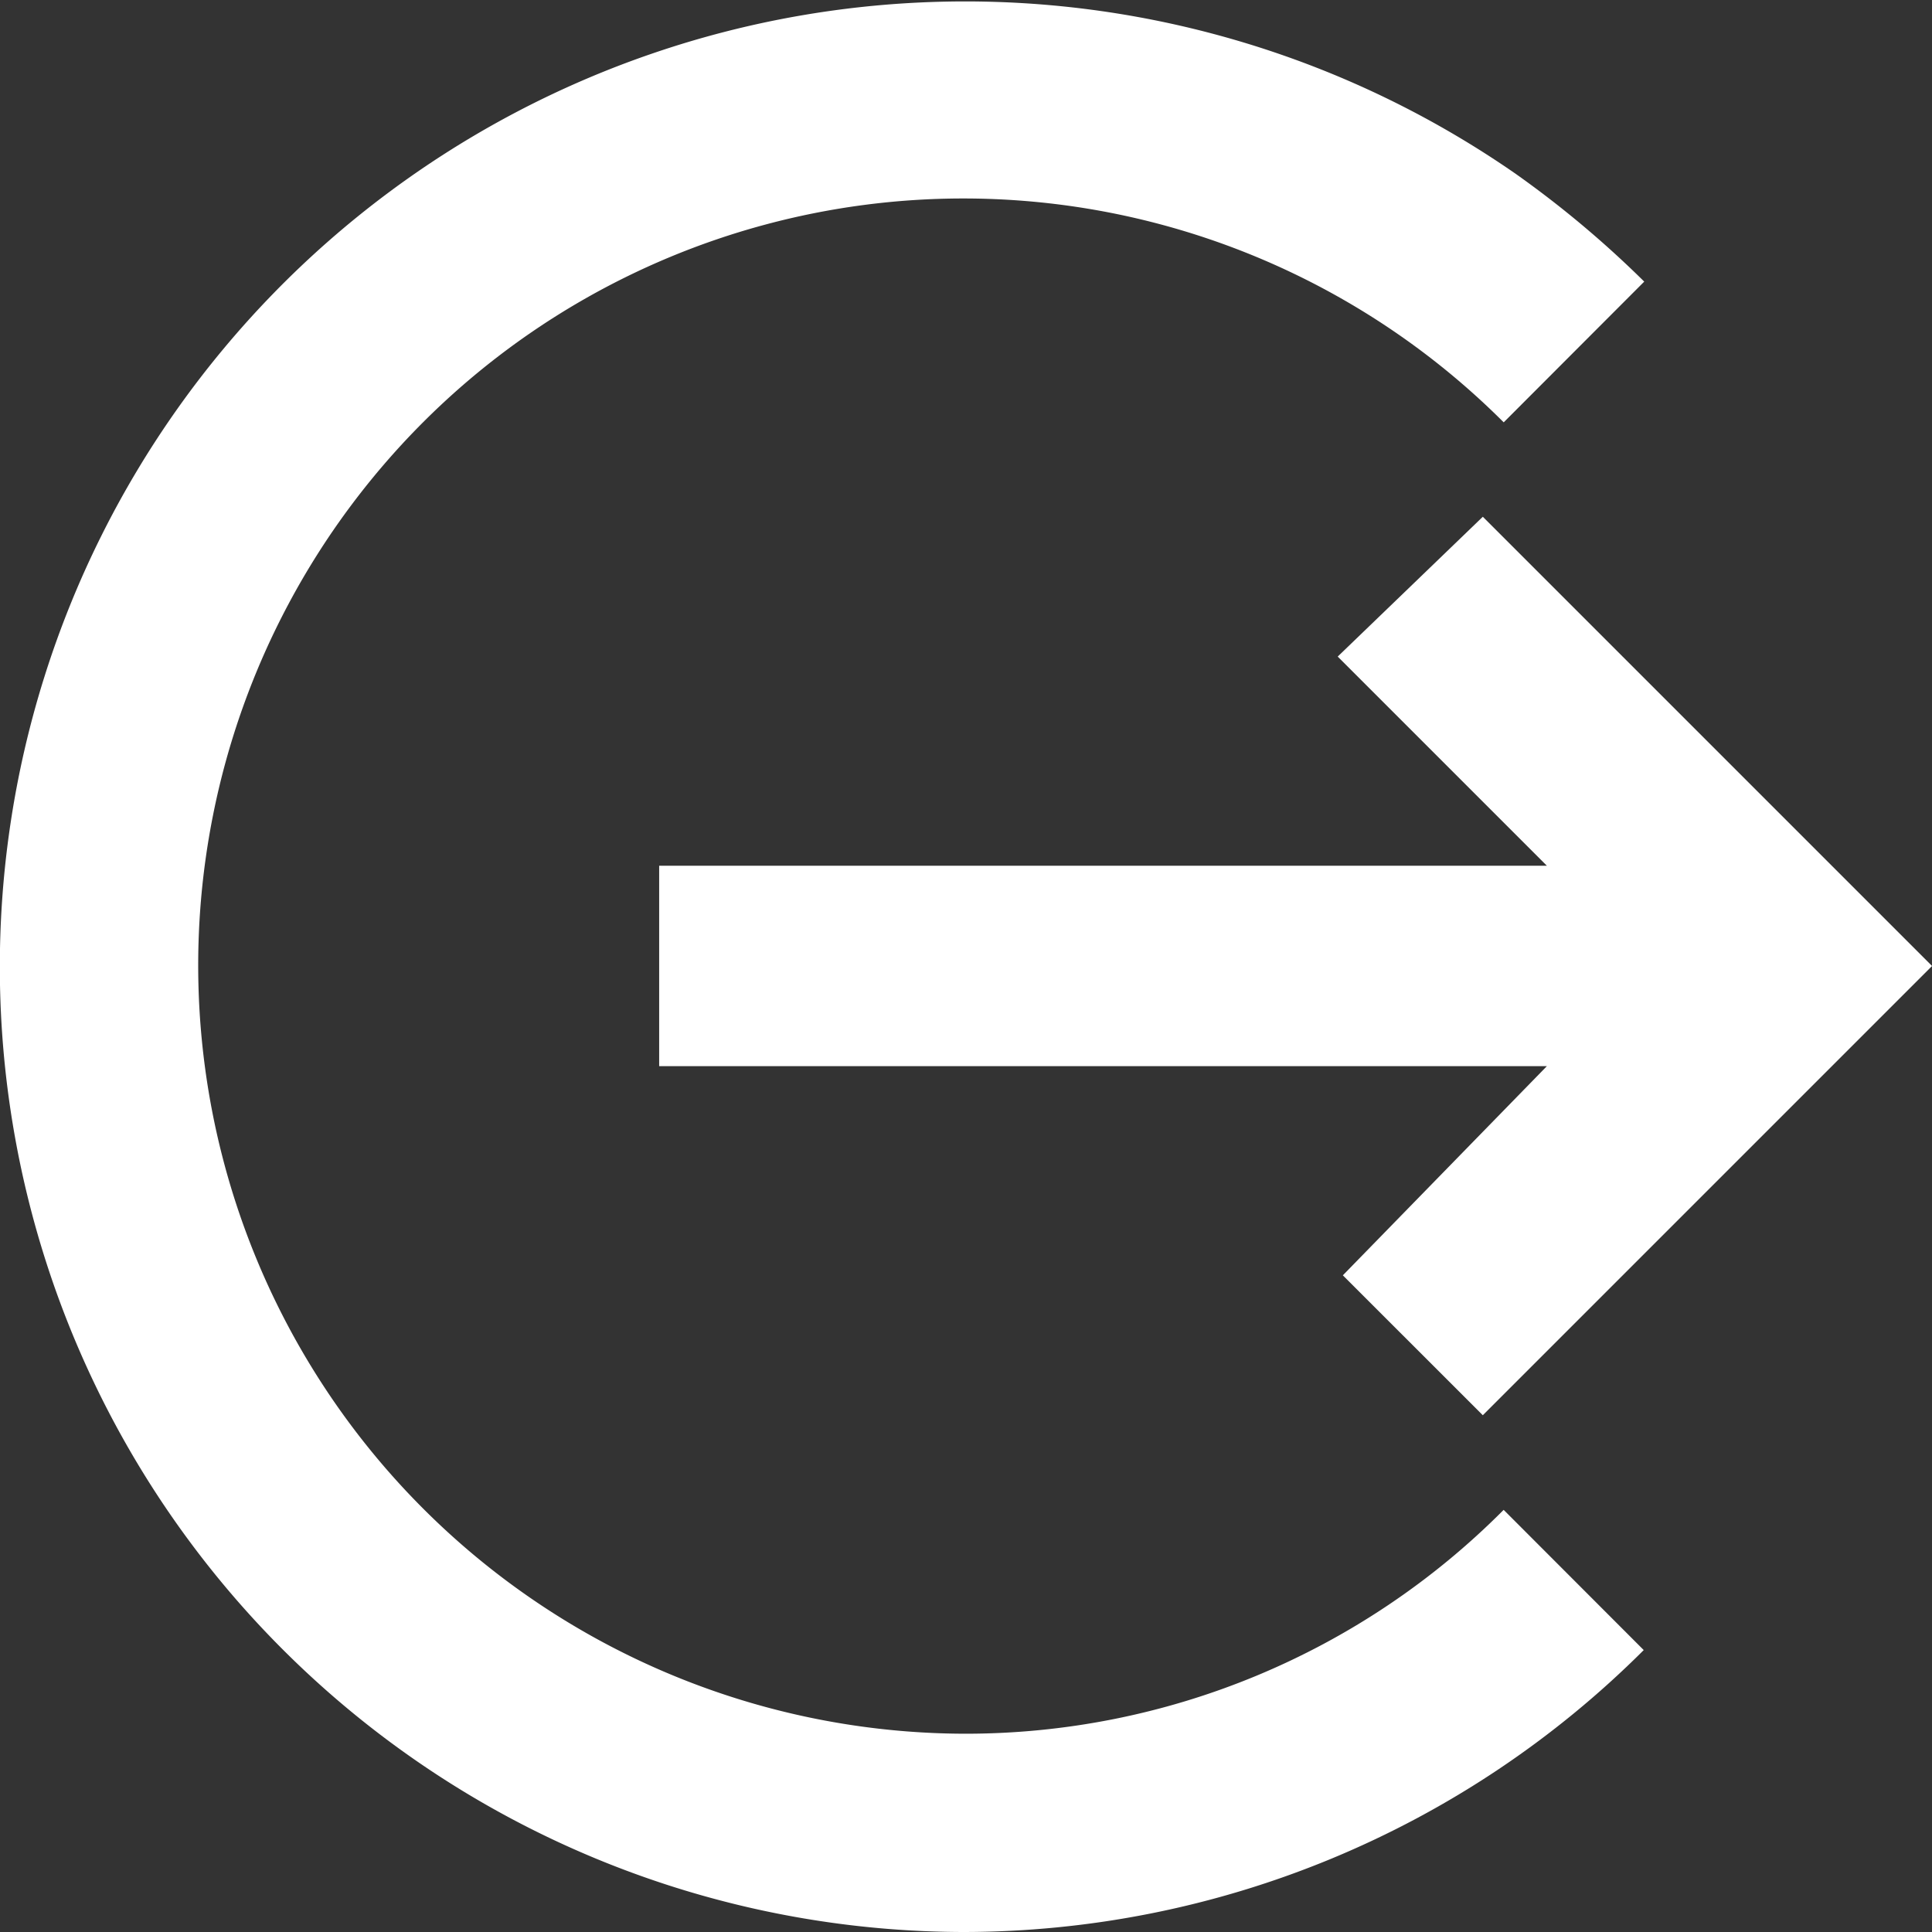 <svg xmlns="http://www.w3.org/2000/svg" width="38" height="38" viewBox="0 0 38 38">
    <rect x="0" y="0" width="38" height="38" fill="#333333" stroke="none"/>
    <g id="Icon_ionic-md-log-out" data-name="Icon ionic-md-log-out" transform="translate(-3.375 -3.375)">
        <path id="Path_237" data-name="Path 237" d="M13.5,22.056H30.96L26.947,26.17,29.7,28.922l8.836-8.836L29.7,11.25,26.846,14l4.114,4.114H13.5Z" transform="translate(2.84 2.289)" fill="#fff"/>
        <g id="Group_143" data-name="Group 143" transform="translate(3.375 3.375)">
            <path id="Path_238" data-name="Path 238" d="M22.323,37.475A15.112,15.112,0,0,1,11.677,11.7a15.028,15.028,0,0,1,21.274-.018l2.764-2.768a20.169,20.169,0,0,0-2.527-2.119A18.986,18.986,0,1,0,22.323,41.375,18.949,18.949,0,0,0,35.705,35.83L32.95,33.072A14.922,14.922,0,0,1,22.323,37.475Z" transform="translate(-3.375 -3.375)" fill="#fff"/>
            <path id="Path_239" data-name="Path 239" d="M31.458,17.958h.11v.11h-.11Z" transform="translate(5.014 0.987)" fill="#fff"/>
        </g>
    </g>
</svg>
